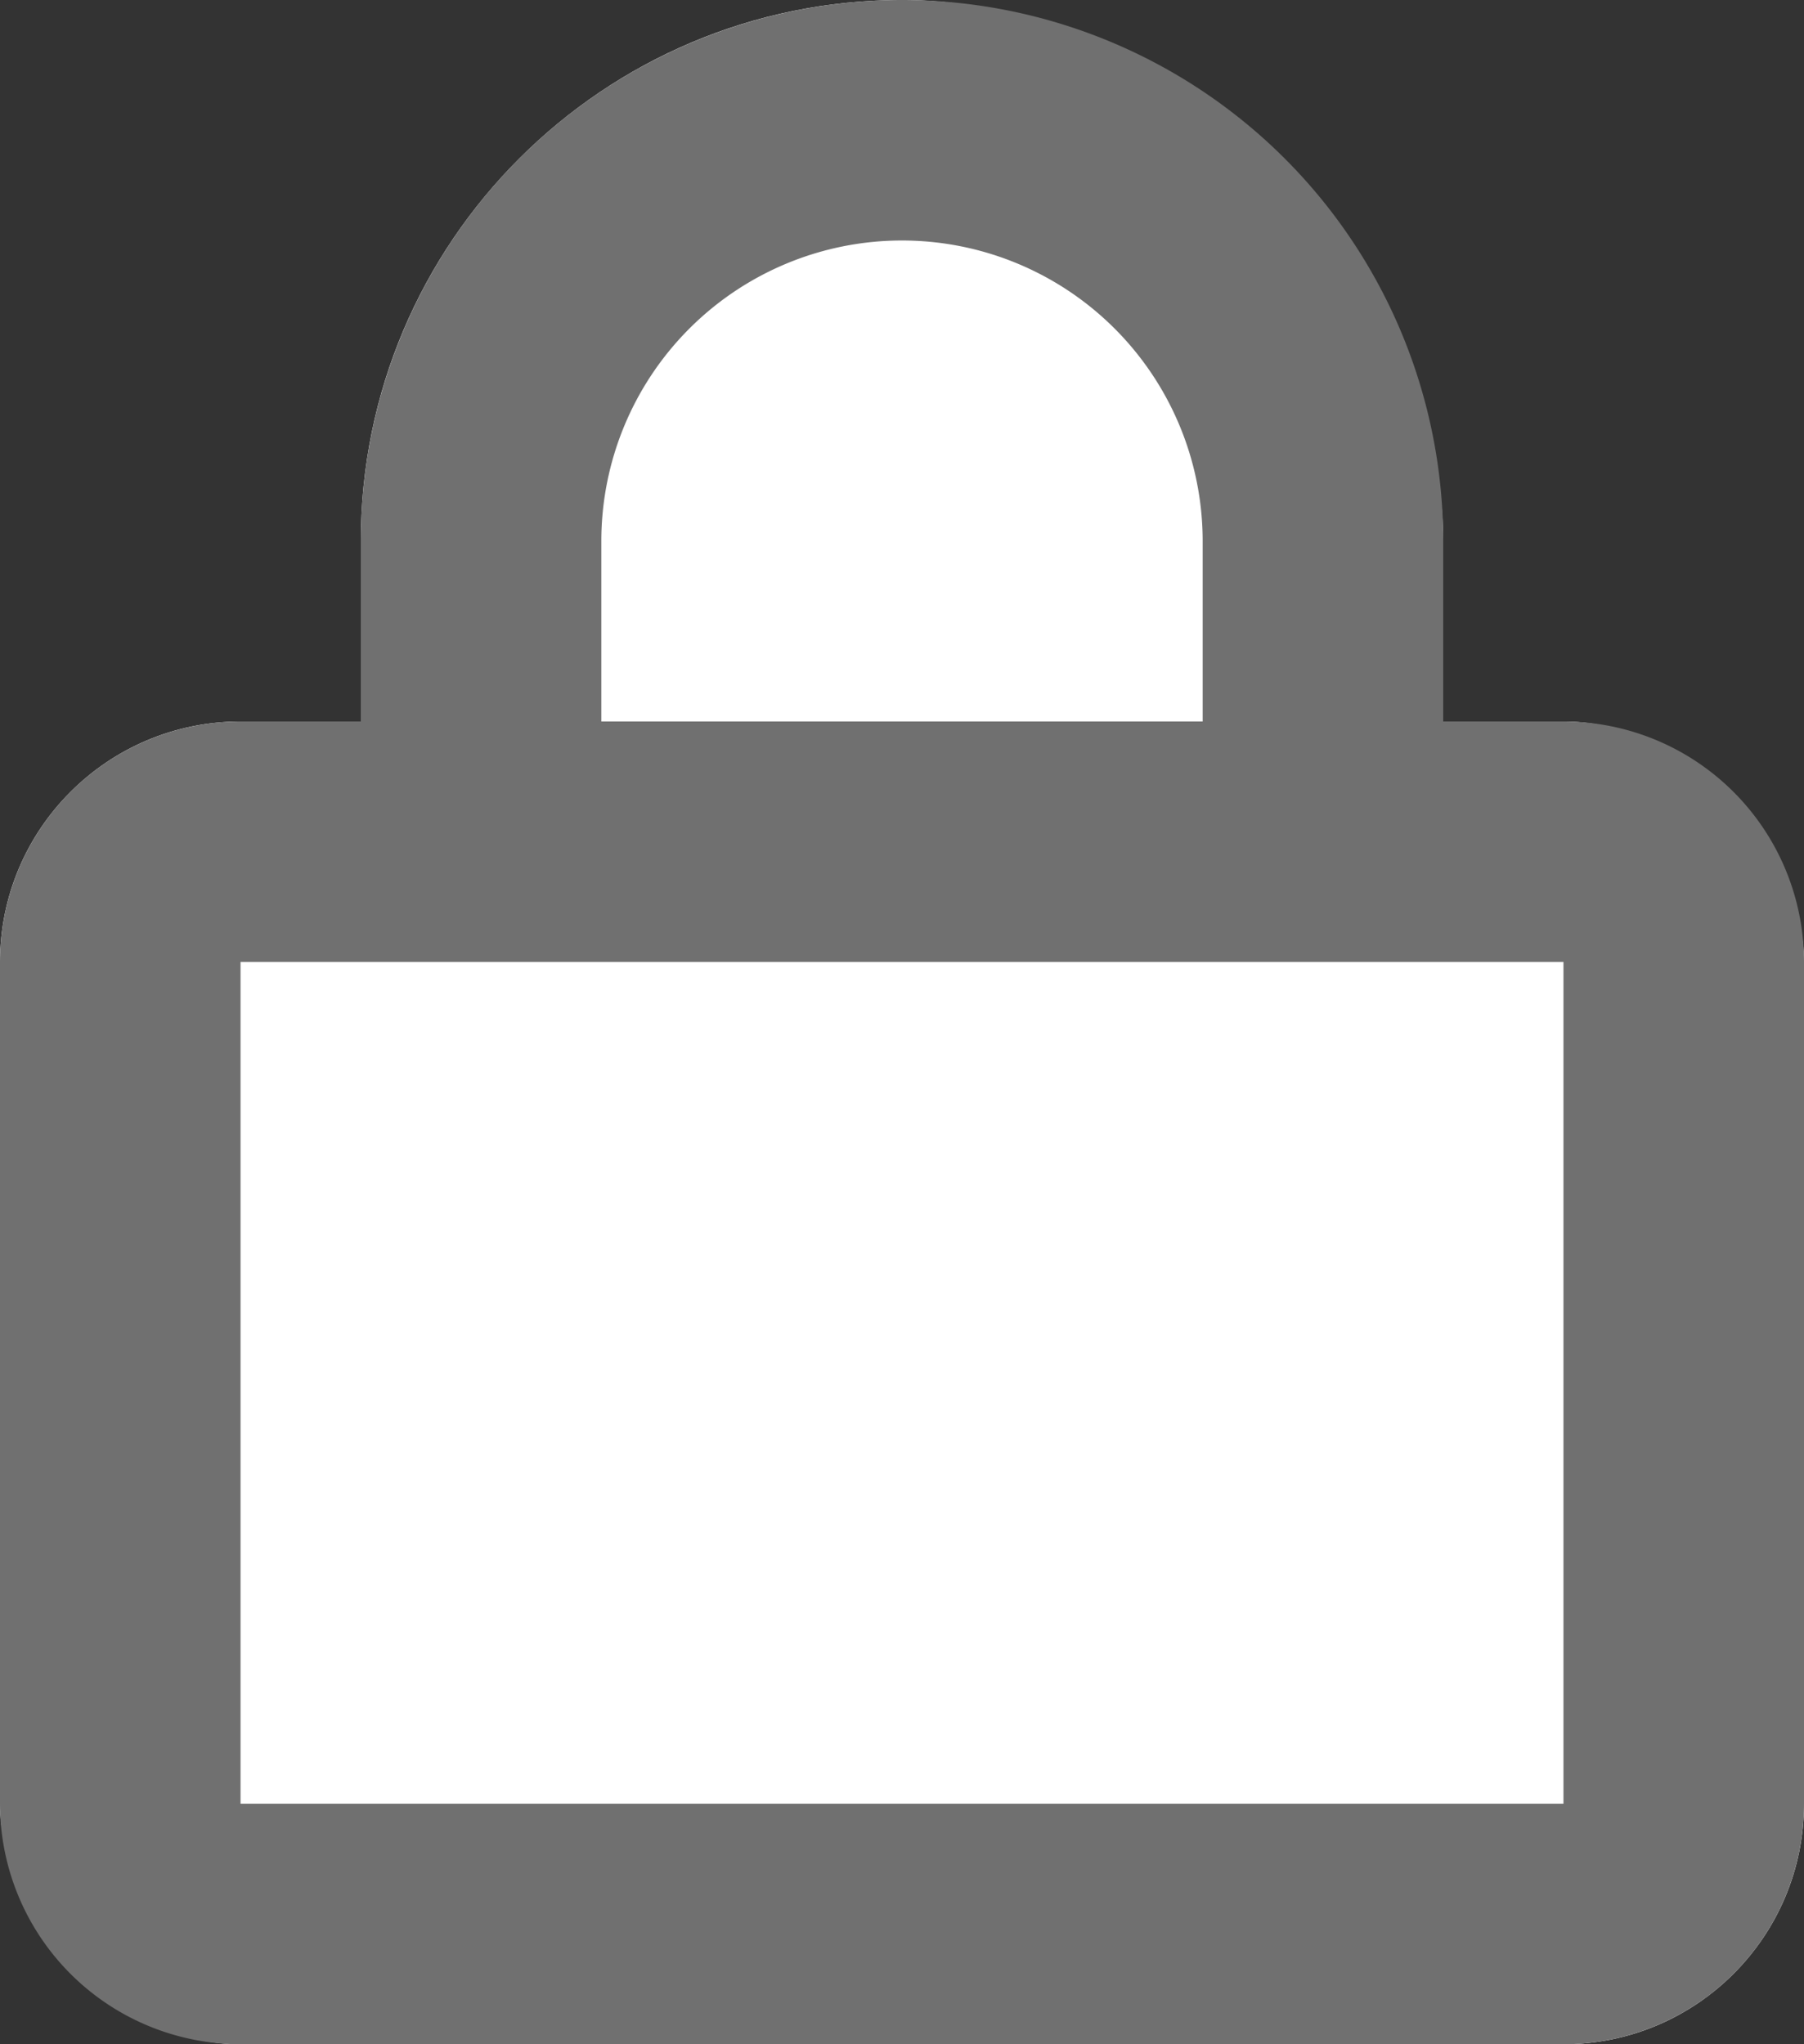 <svg id="lock_icon" data-name="lock icon" xmlns="http://www.w3.org/2000/svg" width="15" height="17" viewBox="0 0 15 17">
  <rect x="0" y="0" width="15" height="17" fill="#333333" stroke="none"/>
  <rect id="Rectangle_4983" data-name="Rectangle 4983" width="9" height="12" rx="4.5" transform="translate(3)" fill="#fff"/>
  <path id="Rectangle_4983_-_Outline" data-name="Rectangle 4983 - Outline" d="M4.5,2A2.5,2.5,0,0,0,2,4.5v3a2.5,2.5,0,0,0,5,0v-3A2.5,2.5,0,0,0,4.5,2m0-2A4.5,4.5,0,0,1,9,4.5v3a4.5,4.5,0,0,1-9,0v-3A4.5,4.5,0,0,1,4.5,0Z" transform="translate(3)" fill="#707070"/>
  <rect id="Rectangle_4982" data-name="Rectangle 4982" width="15" height="11" rx="2" transform="translate(0 6)" fill="#fff"/>
  <path id="Rectangle_4982_-_Outline" data-name="Rectangle 4982 - Outline" d="M2,2V9H13V2H2M2,0H13a2,2,0,0,1,2,2V9a2,2,0,0,1-2,2H2A2,2,0,0,1,0,9V2A2,2,0,0,1,2,0Z" transform="translate(0 6)" fill="#707070"/>
</svg>
